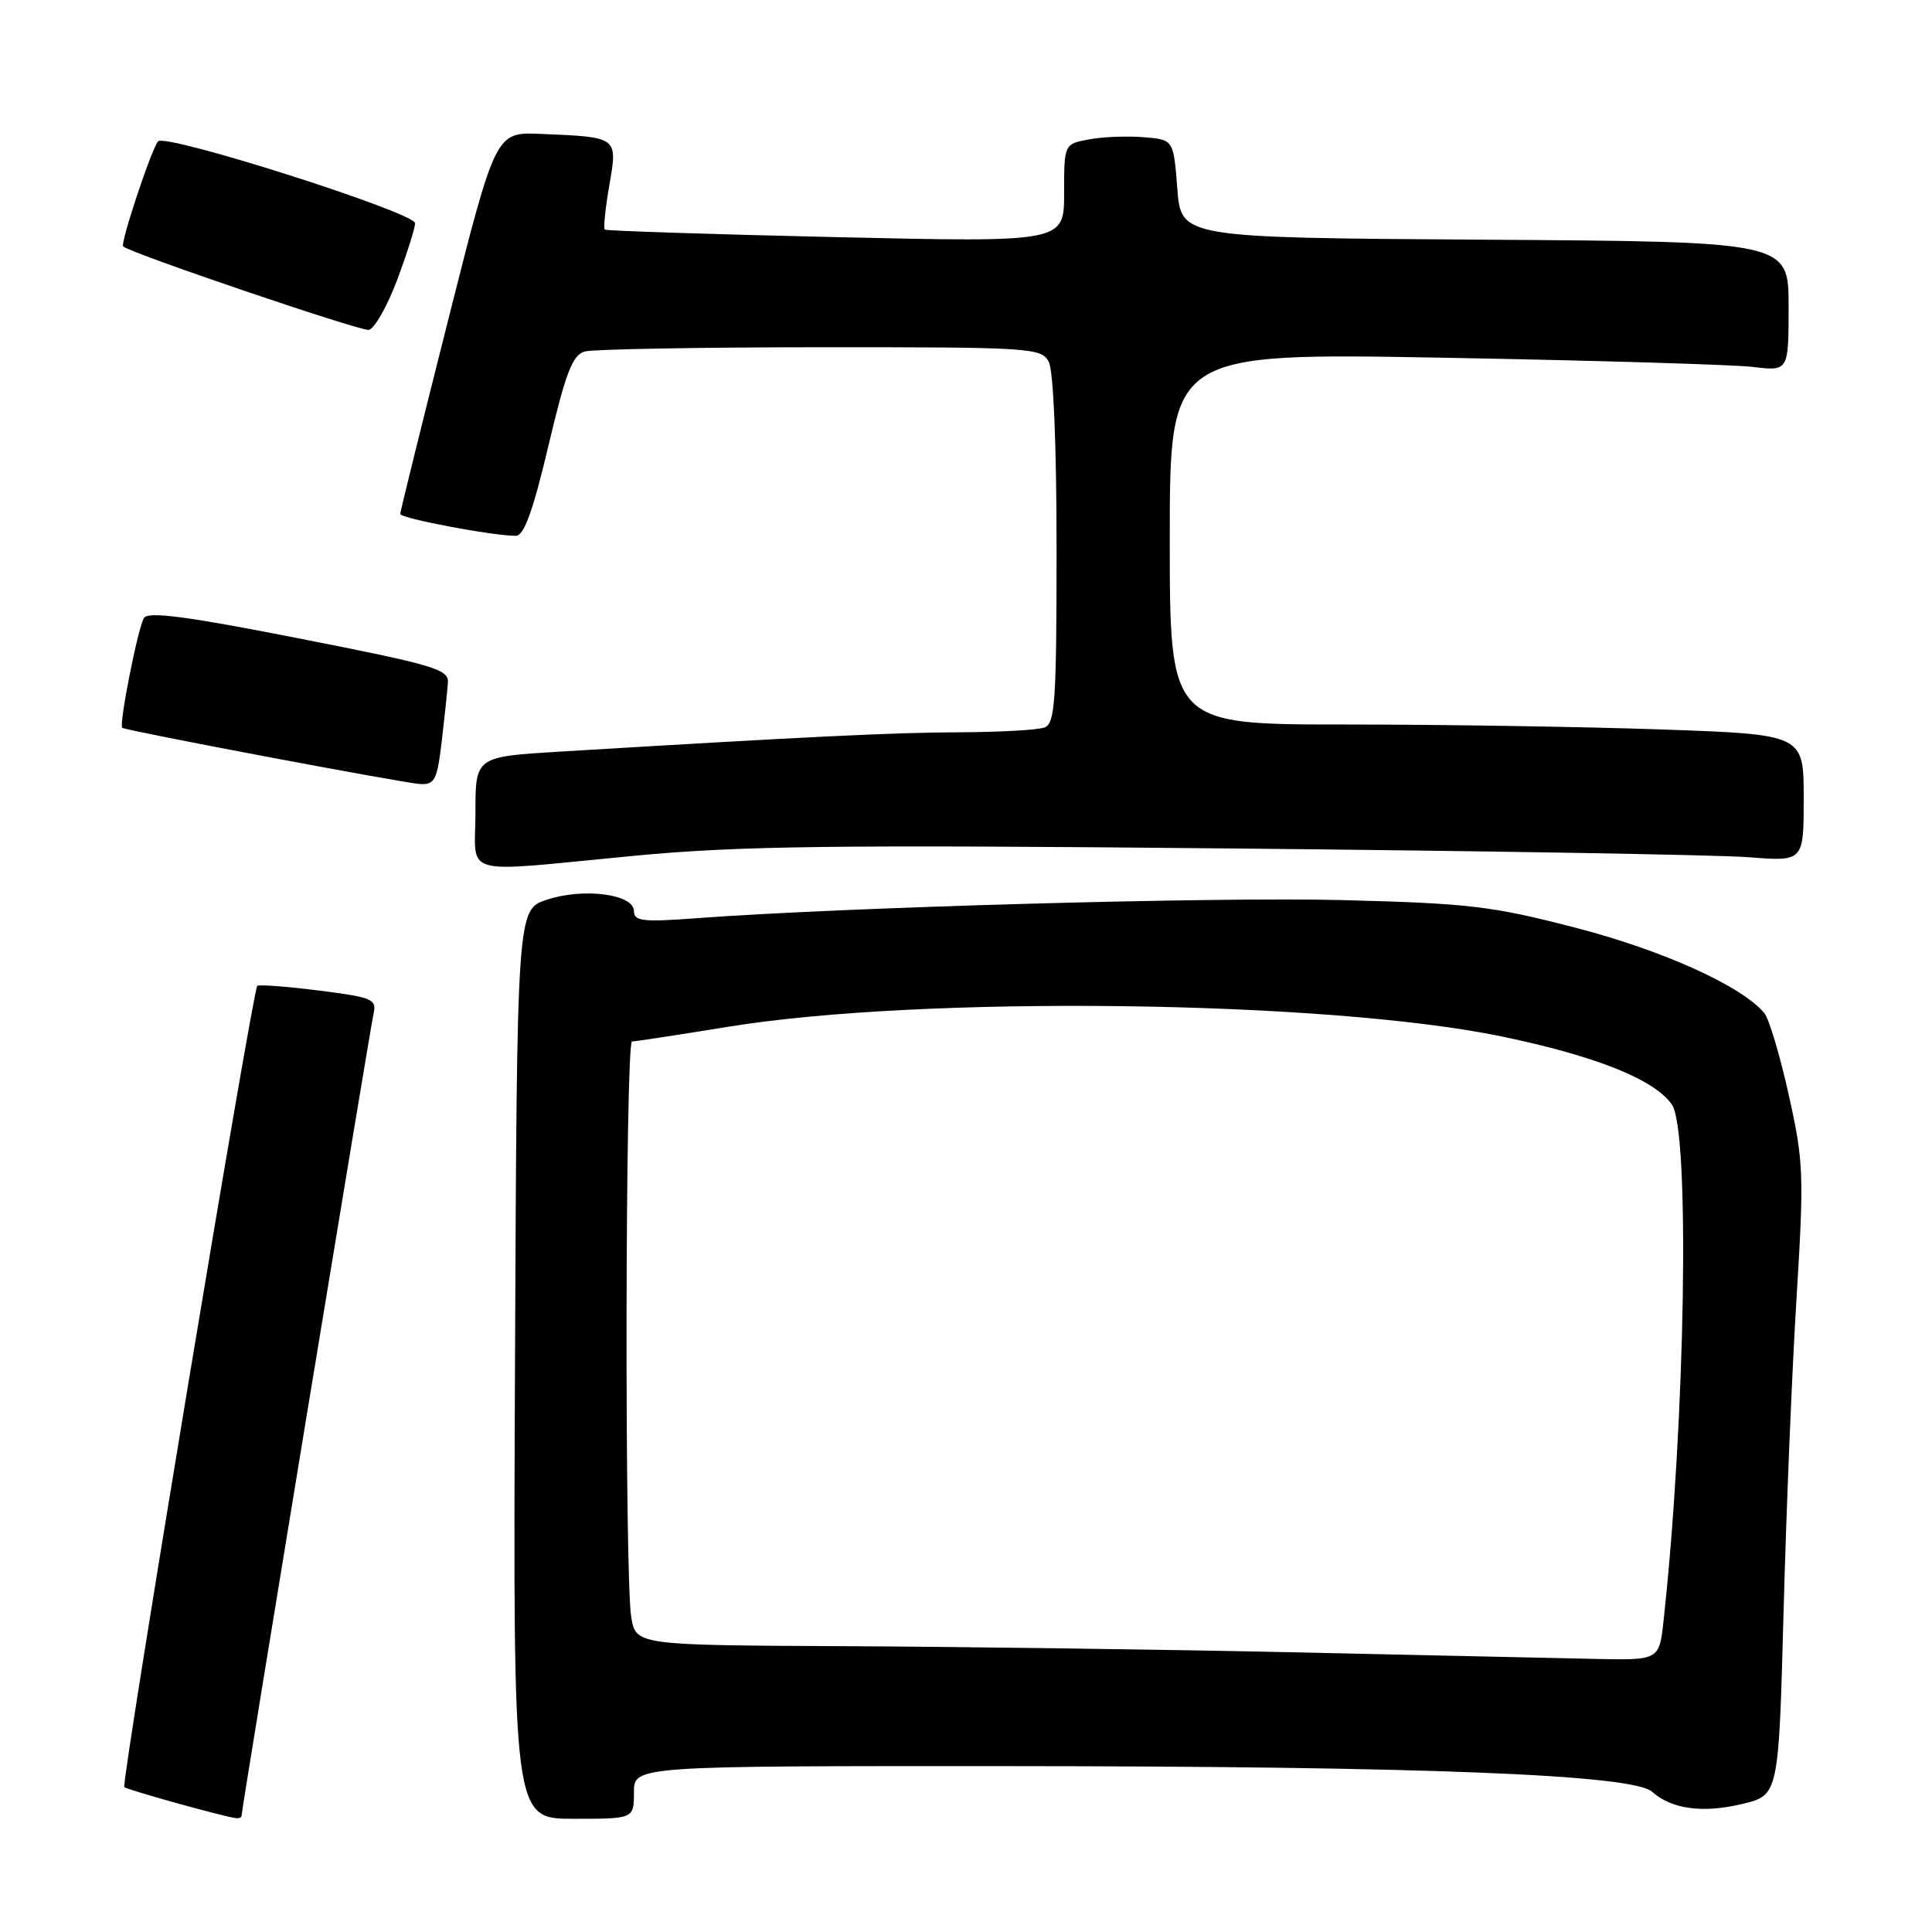 <?xml version="1.0" encoding="UTF-8" standalone="no"?>
<!DOCTYPE svg PUBLIC "-//W3C//DTD SVG 1.1//EN" "http://www.w3.org/Graphics/SVG/1.1/DTD/svg11.dtd" >
<svg xmlns="http://www.w3.org/2000/svg" xmlns:xlink="http://www.w3.org/1999/xlink" version="1.1" viewBox="0 0 256 256">
 <g >
 <path fill="currentColor"
d=" M 32.00 240.63 C 32.00 239.84 49.03 136.37 49.49 134.37 C 49.94 132.39 49.41 132.16 42.24 131.25 C 37.98 130.71 34.31 130.44 34.09 130.63 C 33.48 131.16 16.02 236.35 16.47 236.80 C 16.83 237.16 29.61 240.71 31.25 240.91 C 31.66 240.96 32.00 240.83 32.00 240.63 Z  M 84.00 237.50 C 84.00 234.00 84.00 234.00 133.25 234.02 C 188.55 234.04 216.39 235.14 218.90 237.41 C 221.48 239.72 225.62 240.29 230.82 239.04 C 235.68 237.88 235.68 237.88 236.33 213.69 C 236.68 200.38 237.45 181.62 238.05 172.00 C 239.06 155.60 238.99 153.91 237.01 145.04 C 235.85 139.84 234.40 134.99 233.79 134.25 C 230.83 130.67 220.35 125.93 208.81 122.94 C 197.71 120.06 194.68 119.70 178.00 119.27 C 160.95 118.83 111.74 120.21 92.25 121.67 C 85.19 122.20 84.00 122.06 84.00 120.73 C 84.00 118.48 77.37 117.60 72.48 119.21 C 68.50 120.51 68.50 120.51 68.24 180.75 C 67.98 241.00 67.98 241.00 75.99 241.00 C 84.00 241.00 84.00 241.00 84.00 237.50 Z  M 83.88 113.41 C 97.89 112.08 110.25 111.92 162.50 112.42 C 196.60 112.74 227.76 113.27 231.75 113.59 C 239.00 114.16 239.00 114.16 239.00 105.74 C 239.00 97.32 239.00 97.32 220.25 96.66 C 209.94 96.30 191.04 96.00 178.25 96.00 C 155.00 96.00 155.00 96.00 155.00 71.37 C 155.00 46.75 155.00 46.75 191.25 47.40 C 211.19 47.76 229.64 48.31 232.25 48.62 C 237.00 49.19 237.00 49.19 237.00 40.61 C 237.00 32.02 237.00 32.02 196.75 31.76 C 156.50 31.50 156.50 31.50 156.00 25.00 C 155.50 18.50 155.50 18.50 151.54 18.18 C 149.37 18.00 146.11 18.13 144.29 18.47 C 141.00 19.09 141.00 19.09 141.00 25.60 C 141.00 32.11 141.00 32.11 110.75 31.42 C 94.11 31.04 80.34 30.59 80.14 30.42 C 79.94 30.25 80.21 27.61 80.74 24.54 C 81.85 18.10 81.94 18.17 71.59 17.74 C 65.67 17.50 65.67 17.50 59.36 42.50 C 55.89 56.25 53.04 67.77 53.03 68.10 C 53.00 68.68 65.28 71.00 68.36 71.00 C 69.43 71.00 70.64 67.66 72.67 59.06 C 74.98 49.30 75.87 47.01 77.50 46.57 C 78.60 46.27 92.65 46.02 108.71 46.01 C 136.58 46.00 137.98 46.09 138.96 47.93 C 139.59 49.11 140.00 58.91 140.00 72.83 C 140.00 92.84 139.80 95.86 138.42 96.39 C 137.55 96.73 132.49 97.01 127.17 97.03 C 118.39 97.06 107.05 97.61 74.25 99.59 C 63.00 100.27 63.00 100.27 63.00 107.64 C 63.00 116.32 60.54 115.64 83.88 113.41 Z  M 58.53 98.25 C 58.90 95.09 59.27 91.60 59.35 90.50 C 59.49 88.68 57.70 88.15 39.65 84.60 C 24.76 81.67 19.62 80.99 19.07 81.89 C 18.27 83.19 15.72 96.11 16.20 96.44 C 16.80 96.84 53.57 103.78 55.68 103.89 C 57.60 103.99 57.93 103.33 58.53 98.25 Z  M 52.61 37.13 C 53.92 33.62 55.00 30.23 55.00 29.58 C 55.00 28.17 21.94 17.63 20.95 18.73 C 20.08 19.70 15.91 32.24 16.32 32.65 C 17.18 33.51 47.70 43.88 48.86 43.71 C 49.60 43.59 51.29 40.63 52.61 37.13 Z  M 171.50 218.94 C 154.45 218.57 127.85 218.21 112.38 218.13 C 84.26 218.00 84.26 218.00 83.64 214.25 C 82.75 208.87 82.85 138.00 83.75 138.00 C 84.16 138.00 89.90 137.12 96.50 136.05 C 122.25 131.86 175.88 132.54 199.00 137.34 C 211.45 139.93 219.21 143.03 221.53 146.35 C 223.95 149.80 223.33 188.20 220.43 214.75 C 219.86 220.00 219.86 220.00 211.18 219.81 C 206.41 219.71 188.55 219.32 171.50 218.94 Z "/>
</g>
</svg>